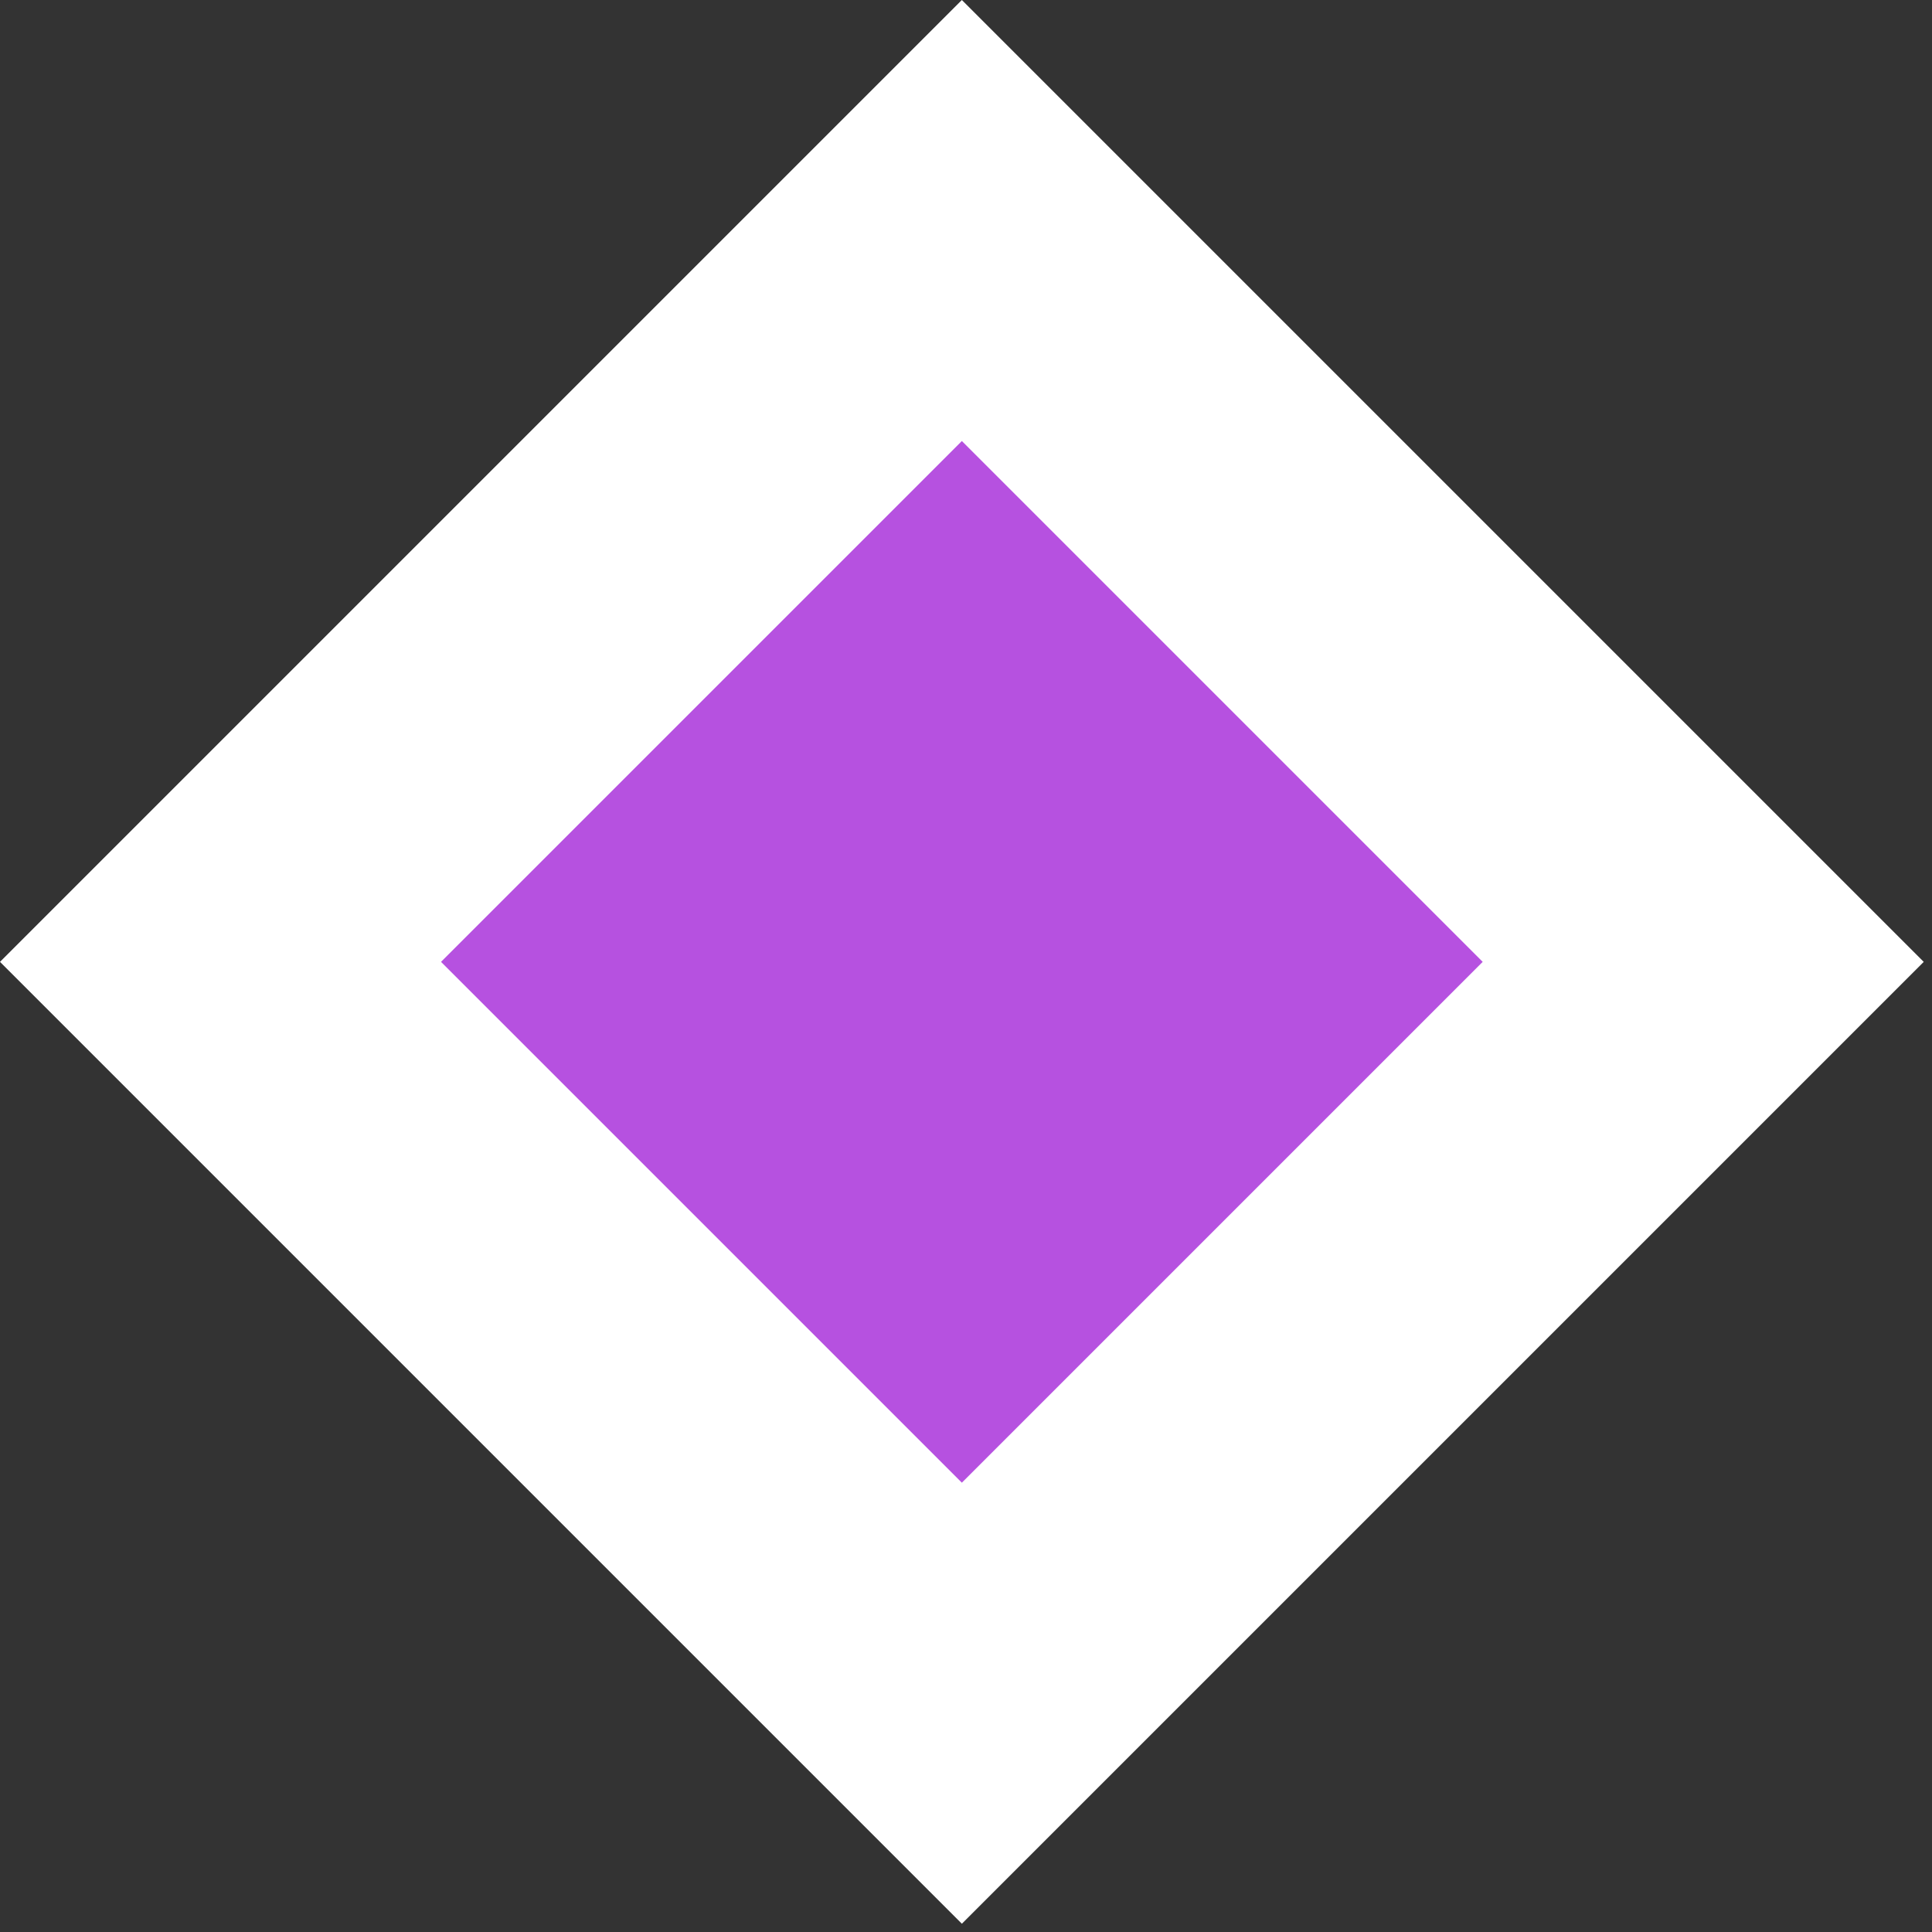 <svg width="98" height="98" viewBox="0 0 98 98" fill="none" xmlns="http://www.w3.org/2000/svg">
<rect x="0" y="0" width="98" height="98" fill="#333333" stroke="none"/>
<rect x="48.79" width="69" height="69" transform="rotate(45 48.79 0)" fill="white"/>
<rect x="48.79" y="22.371" width="37.362" height="37.362" transform="rotate(45 48.79 22.371)" fill="#B651E0"/>
</svg>
